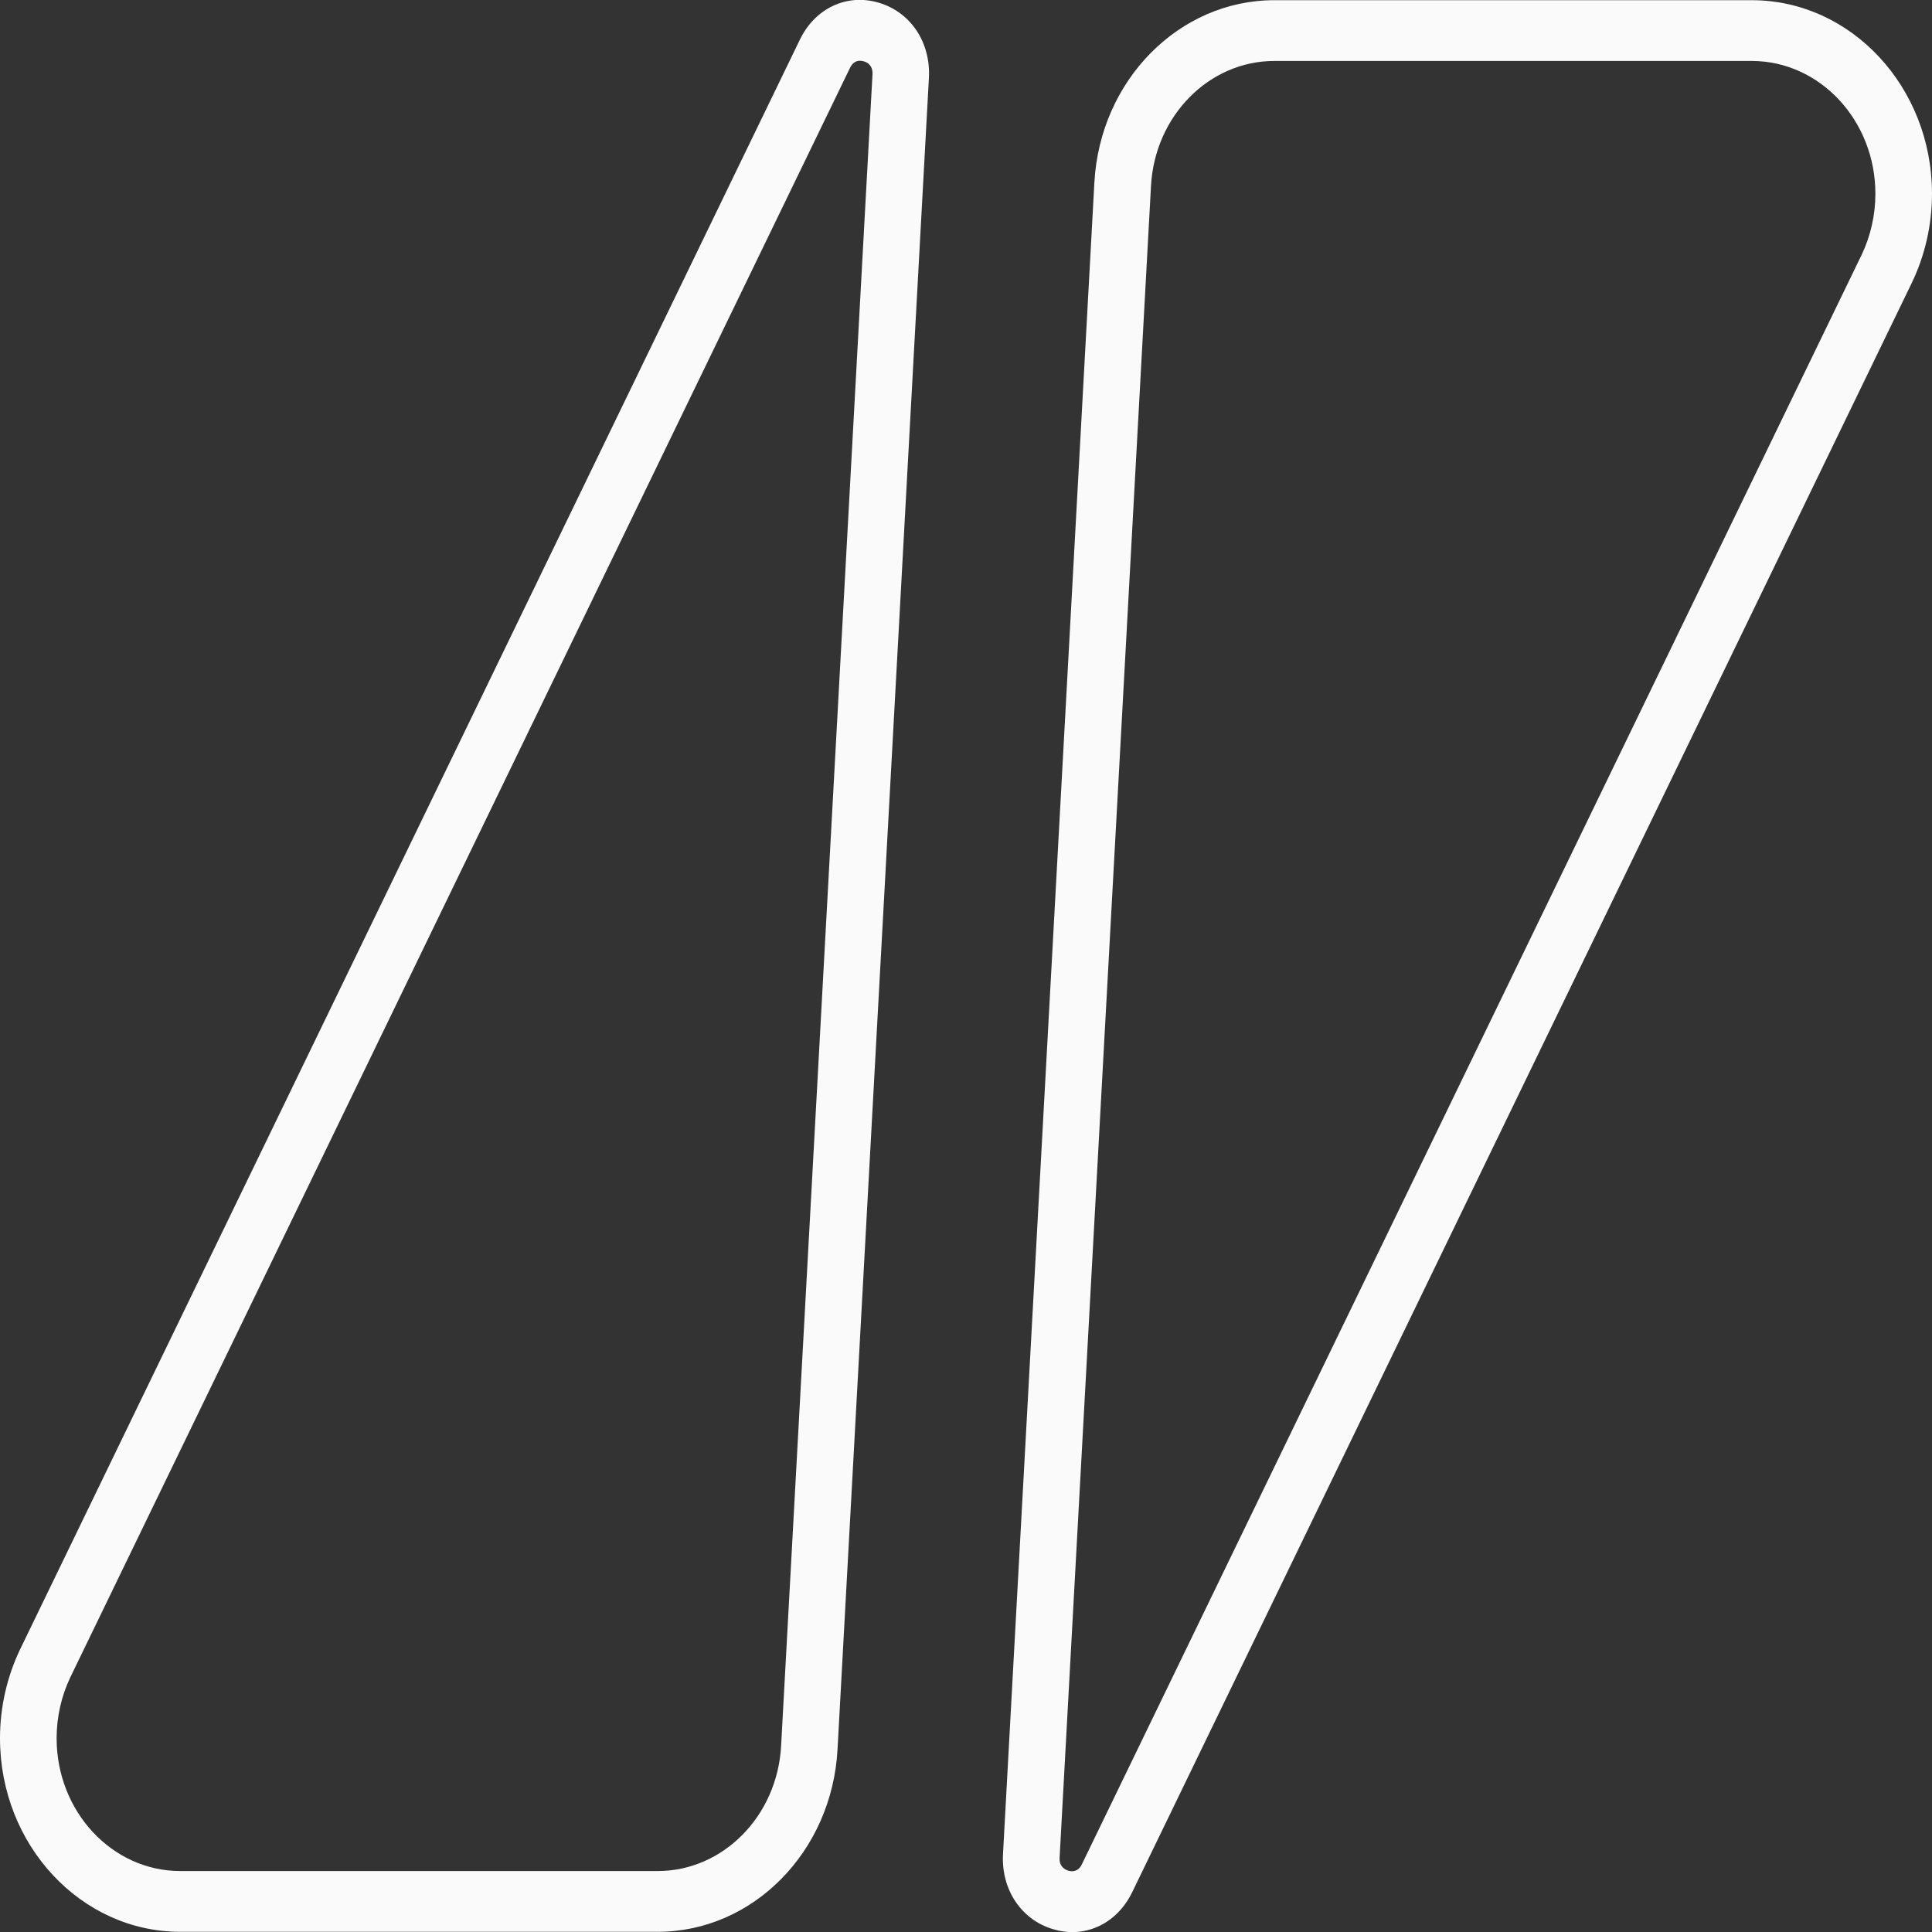 <svg width="20" height="20" viewBox="0 0 20 20" fill="none" xmlns="http://www.w3.org/2000/svg">
<rect x="0" y="0" width="20" height="20" fill="#333333" stroke="none"/>
<g clip-path="url(#clip0_5868_12213)">
<path d="M6.808 19.998H1.866C0.837 19.998 0 19.099 0 17.994C0 17.673 0.073 17.353 0.211 17.068L8.28 0.411C8.438 0.084 8.767 -0.07 9.097 0.028C9.428 0.126 9.636 0.439 9.616 0.807L8.67 18.111C8.612 19.169 7.794 19.998 6.808 19.998ZM8.902 0.629C8.868 0.629 8.828 0.644 8.8 0.701L0.73 17.359C0.636 17.554 0.586 17.774 0.586 17.994C0.586 18.752 1.16 19.369 1.866 19.369H6.808C7.485 19.369 8.046 18.8 8.086 18.074L9.032 0.77C9.037 0.677 8.978 0.645 8.942 0.635C8.931 0.632 8.917 0.629 8.902 0.629Z" fill="#FAFAFA"/>
<path d="M11.1 20.001C11.035 20.001 10.969 19.991 10.902 19.971C10.572 19.874 10.363 19.56 10.383 19.193L11.329 1.889C11.387 0.831 12.205 0.002 13.192 0.002H18.134C19.163 0.002 20 0.901 20 2.006C20 2.327 19.927 2.647 19.789 2.932L11.72 19.589C11.593 19.85 11.358 20.001 11.1 20.001ZM13.192 0.631C12.515 0.631 11.954 1.2 11.915 1.926L10.969 19.23C10.963 19.322 11.023 19.354 11.059 19.365C11.094 19.376 11.161 19.381 11.2 19.298L19.27 2.641C19.364 2.446 19.414 2.226 19.414 2.006C19.414 1.248 18.84 0.631 18.134 0.631H13.192Z" fill="#FAFAFA"/>
</g>
<defs>
<clipPath id="clip0_5868_12213">
<rect width="20" height="20" fill="white"/>
</clipPath>
</defs>
</svg>
